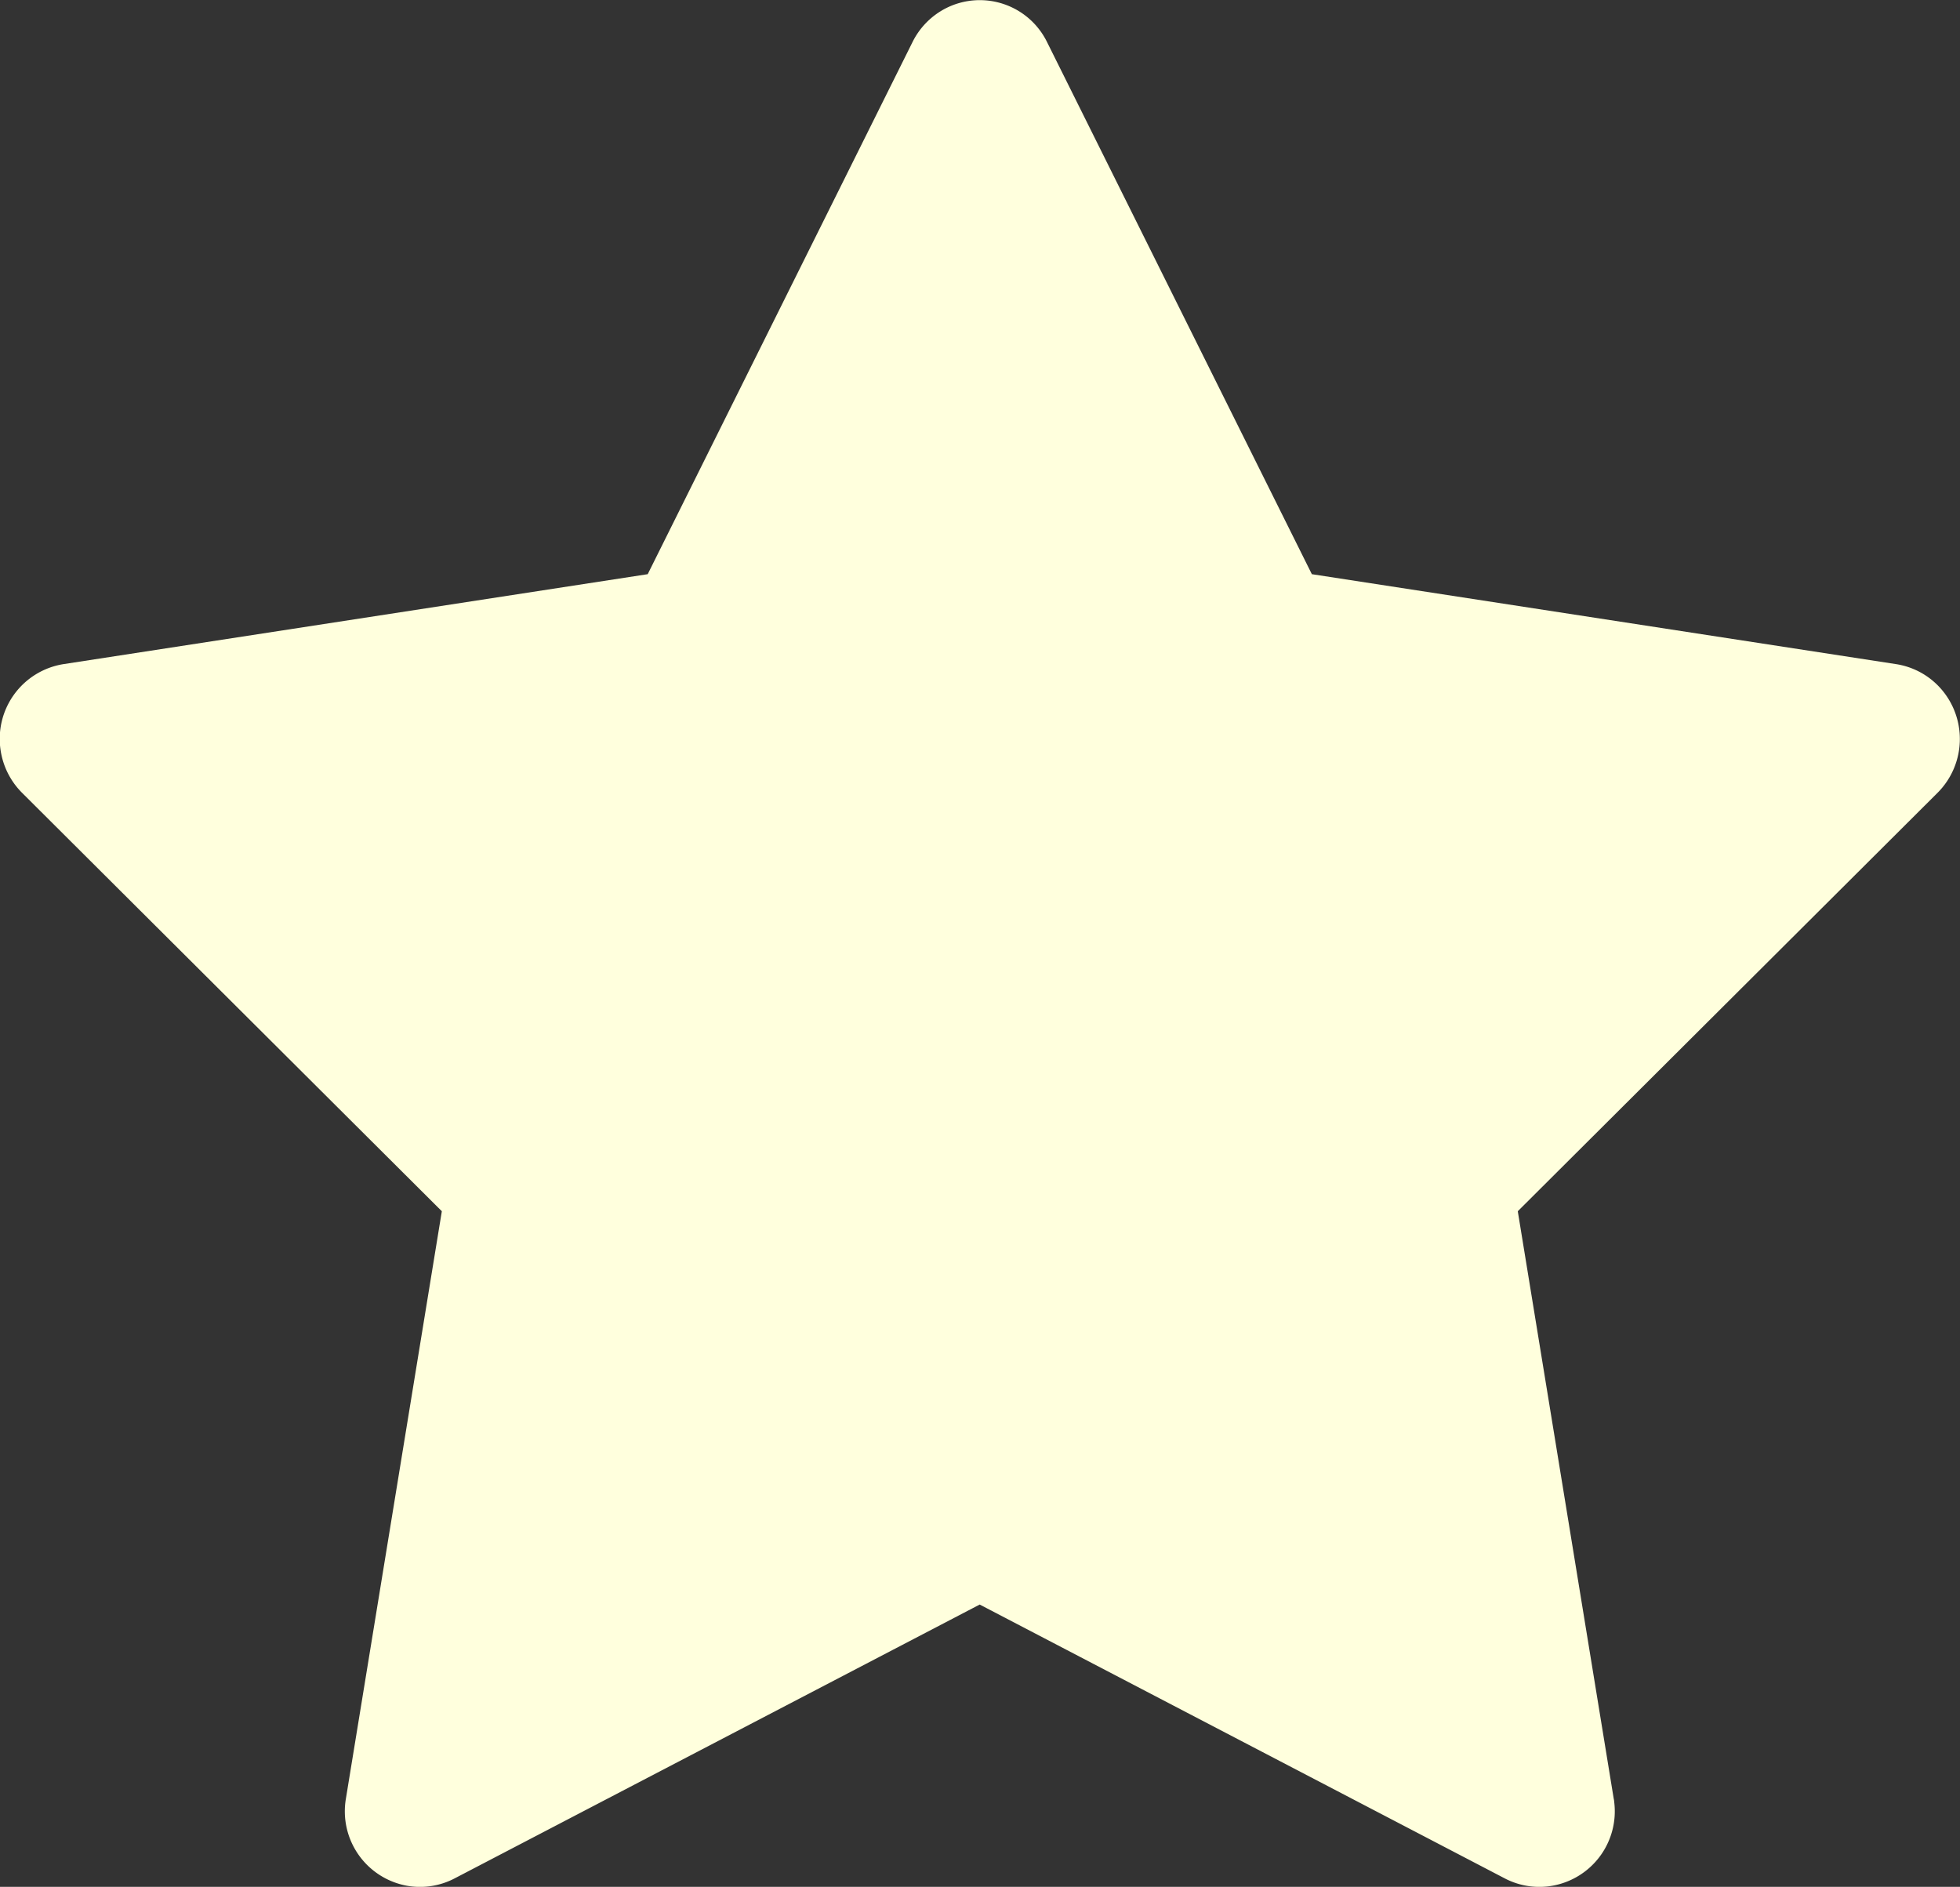 <svg xmlns="http://www.w3.org/2000/svg" xmlns:xlink="http://www.w3.org/1999/xlink" viewBox="4982.203 334.213 35.595 34.268">
  <rect x="4982.203" y="334.213" width="35.595" height="34.268" fill="#333333" stroke="none"/>
  <defs>
    <style>
      .cls-1 {
        fill: none;
      }

      .cls-2 {
        clip-path: url(#clip-path);
      }

      .cls-3 {
        fill: #ffd;
      }
    </style>
    <clipPath id="clip-path">
      <path id="Path_19" data-name="Path 19" class="cls-1" d="M0-421.182H35.595v34.268H0Z" transform="translate(0 421.182)"/>
    </clipPath>
  </defs>
  <g id="Group_60" data-name="Group 60" transform="translate(4982.203 334.213)">
    <g id="Group_59" data-name="Group 59" class="cls-2">
      <g id="Group_58" data-name="Group 58" transform="translate(0 0)">
        <path id="Path_18" data-name="Path 18" class="cls-3" d="M-317.6-386.794a1.373,1.373,0,0,0,1.188-1.533c0-.02-.005-.04-.009-.06l-1.742-10.667,7.624-7.6a1.383,1.383,0,0,0,.009-1.945,1.361,1.361,0,0,0-.76-.391l-10.613-1.634-4.811-9.668a1.36,1.36,0,0,0-1.833-.611,1.37,1.37,0,0,0-.606.611l-4.811,9.668-10.613,1.634a1.374,1.374,0,0,0-1.138,1.571,1.379,1.379,0,0,0,.388.765l7.624,7.6-1.742,10.667a1.374,1.374,0,0,0,1.119,1.585,1.356,1.356,0,0,0,.864-.14l9.527-4.969,9.527,4.969a1.357,1.357,0,0,0,.8.149Z" transform="translate(345.727 421.052)"/>
      </g>
    </g>
  </g>
</svg>
